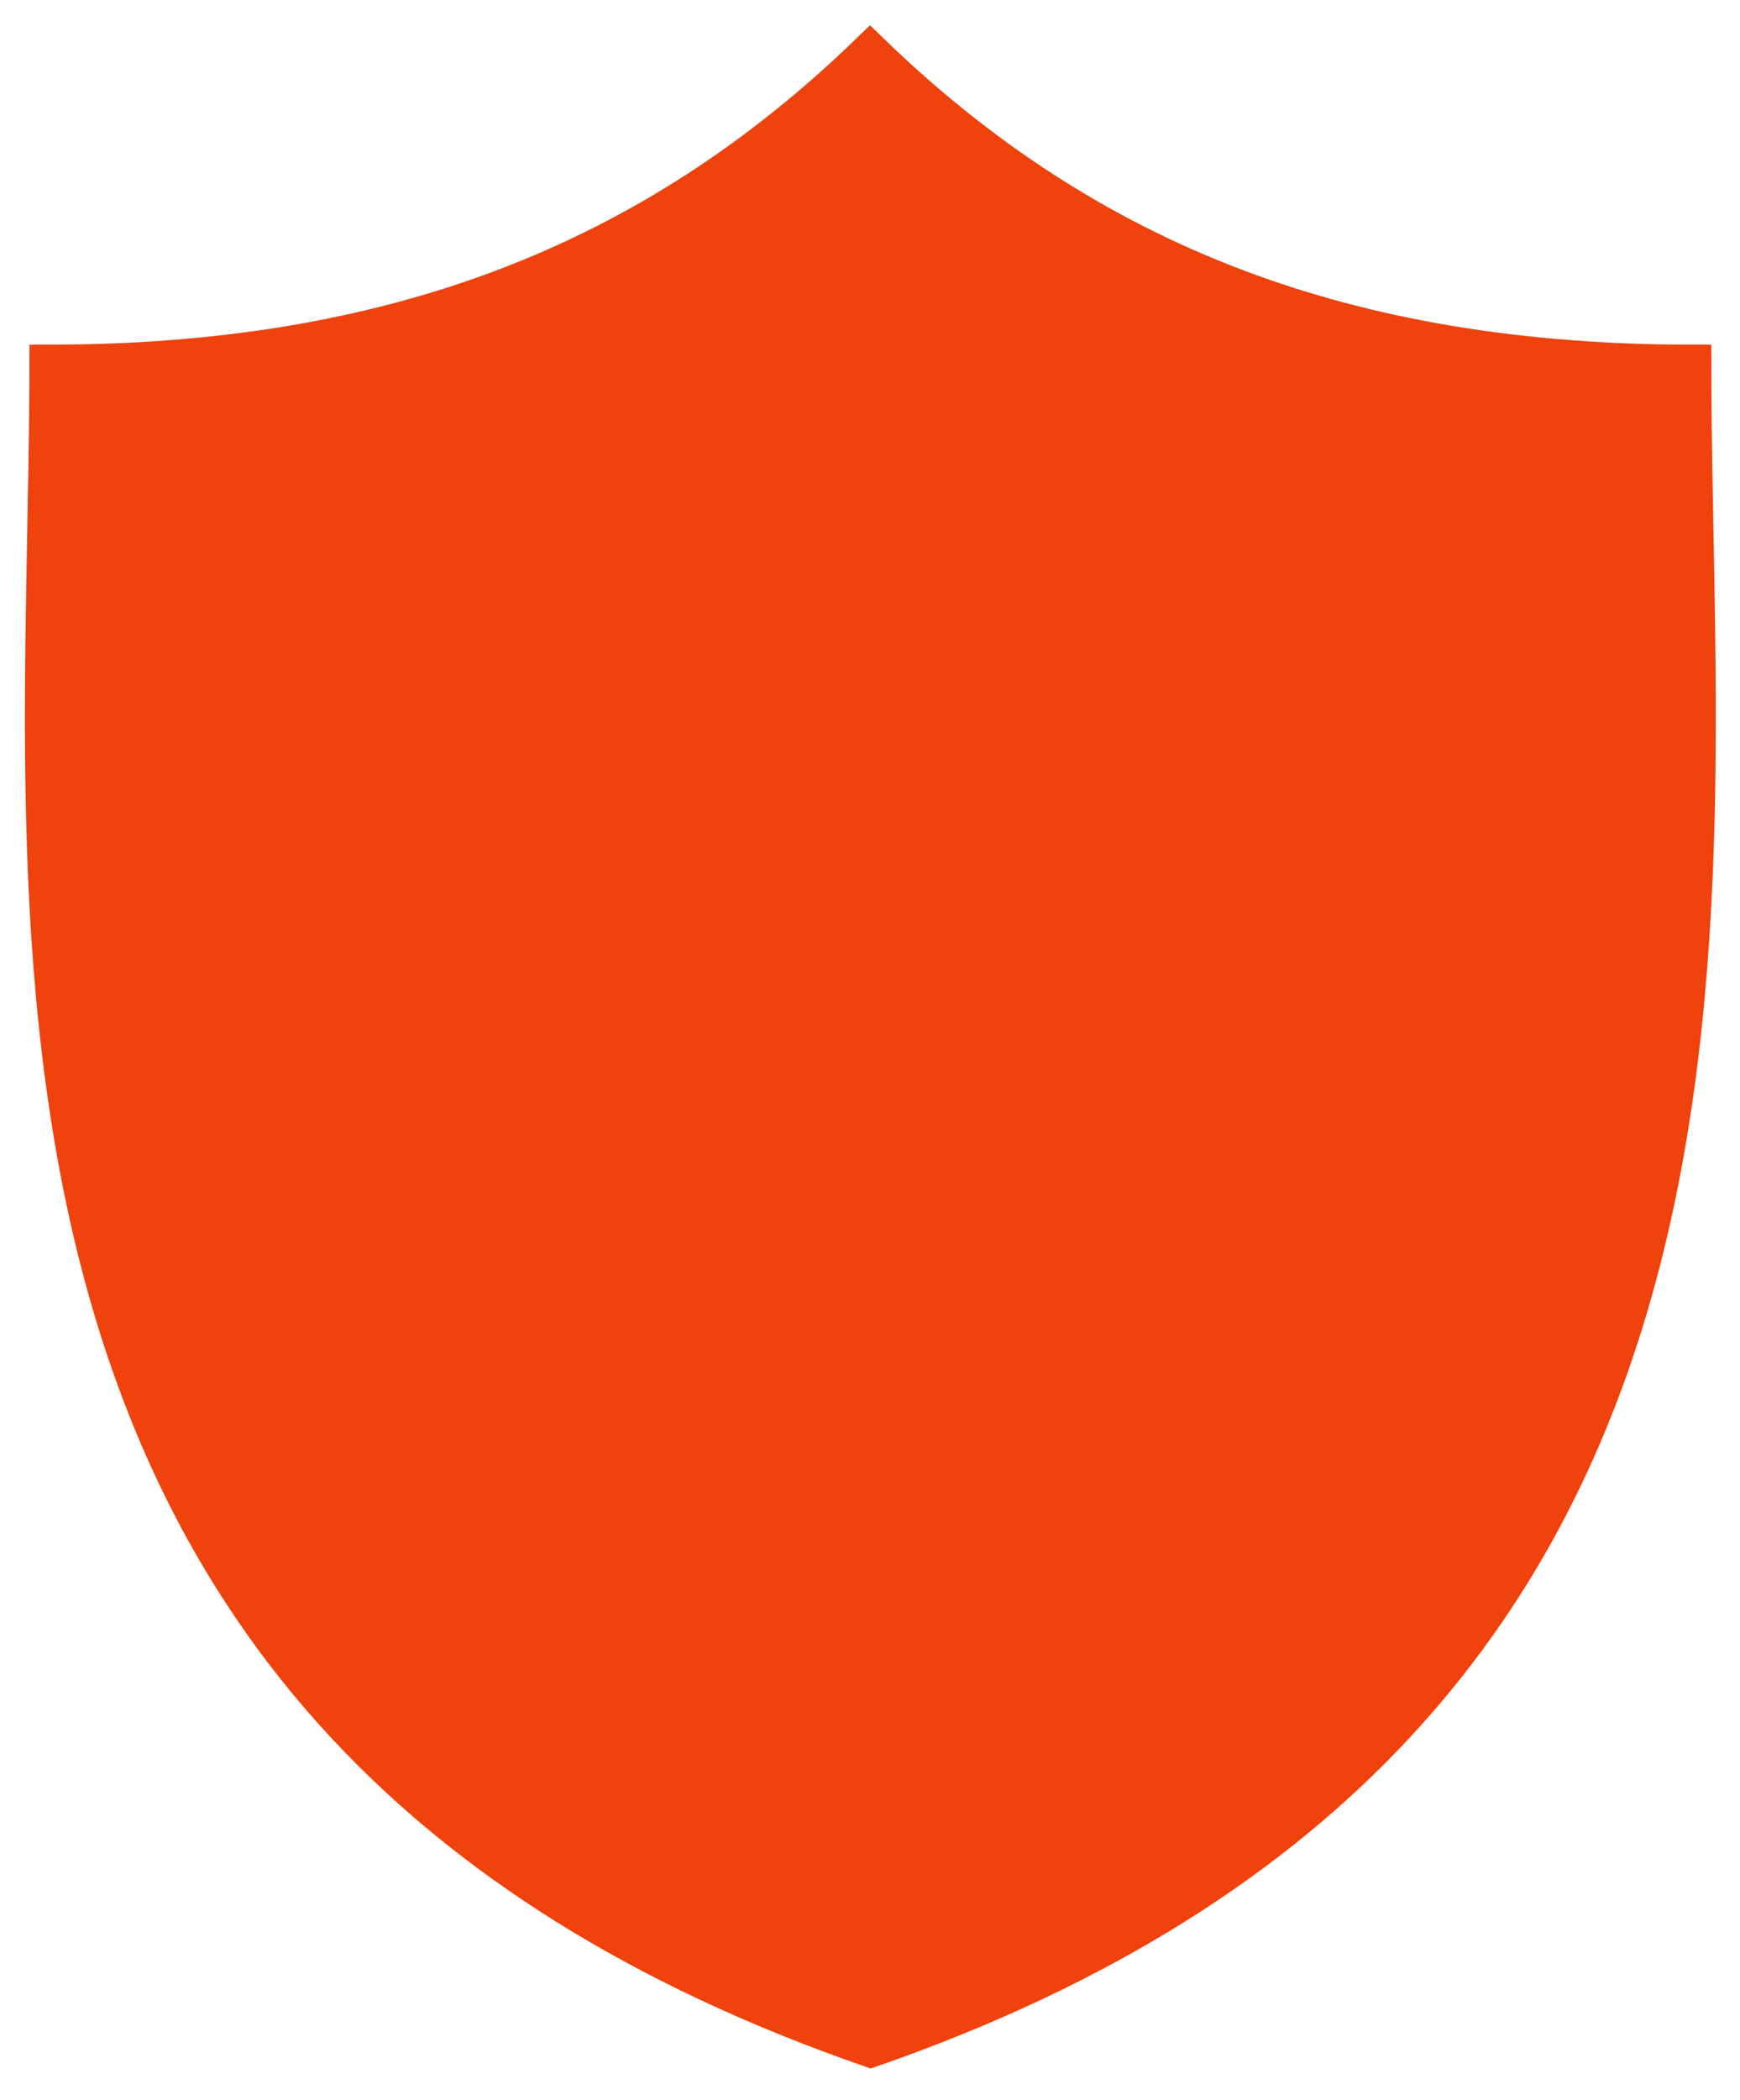 <?xml version="1.0" encoding="utf-8"?>
<!-- Generator: Adobe Illustrator 21.1.0, SVG Export Plug-In . SVG Version: 6.00 Build 0)  -->
<svg version="1.1" id="Layer_1" xmlns="http://www.w3.org/2000/svg" xmlns:xlink="http://www.w3.org/1999/xlink" x="0px" y="0px"
	 viewBox="0 0 242.4 292.4" style="enable-background:new 0 0 242.4 292.4;" xml:space="preserve">
<style type="text/css">
	.st0{fill:#EF420C;}
	.st1{fill:#0A264F;}
	.st2{fill:#F2F2F2;}
	.st3{fill:none;stroke:#CCCCCC;stroke-miterlimit:10;}
	.st4{fill:#4D4D4D;}
	.st5{fill:#B3B3B3;}
	.st6{fill:#666666;}
	.st7{fill:#808080;}
	.st8{fill:#999999;}
	.st9{fill:none;stroke:#FFFFFF;stroke-width:8;stroke-miterlimit:10;}
	.st10{fill:none;stroke:#B3B3B3;stroke-width:6;stroke-miterlimit:10;}
	.st11{fill:#EF420C;stroke:#EF420C;stroke-width:5;stroke-miterlimit:10;}
	.st12{fill:#0A264F;stroke:#EF420C;stroke-width:5;stroke-miterlimit:10;}
	.st13{clip-path:url(#SVGID_2_);}
	.st14{fill:#FFFFFF;}
	.st15{fill:none;stroke:#0A264F;stroke-miterlimit:10;}
	.st16{fill:#FFFFFF;stroke:#EF420C;stroke-width:5;stroke-miterlimit:10;}
	.st17{fill:none;stroke:#0A264F;stroke-width:7;stroke-miterlimit:10;}
	.st18{fill:none;stroke:#000000;stroke-width:5;stroke-linecap:round;stroke-linejoin:round;stroke-miterlimit:10;}
</style>
<path class="st11" d="M235.9,50.5C188.4,50.5,152,36.9,121.2,7C90.4,36.9,54,50.5,6.6,50.5c0,77.9-16.1,189.6,114.7,234.9
	C252,240,235.9,128.4,235.9,50.5z"/>
</svg>
